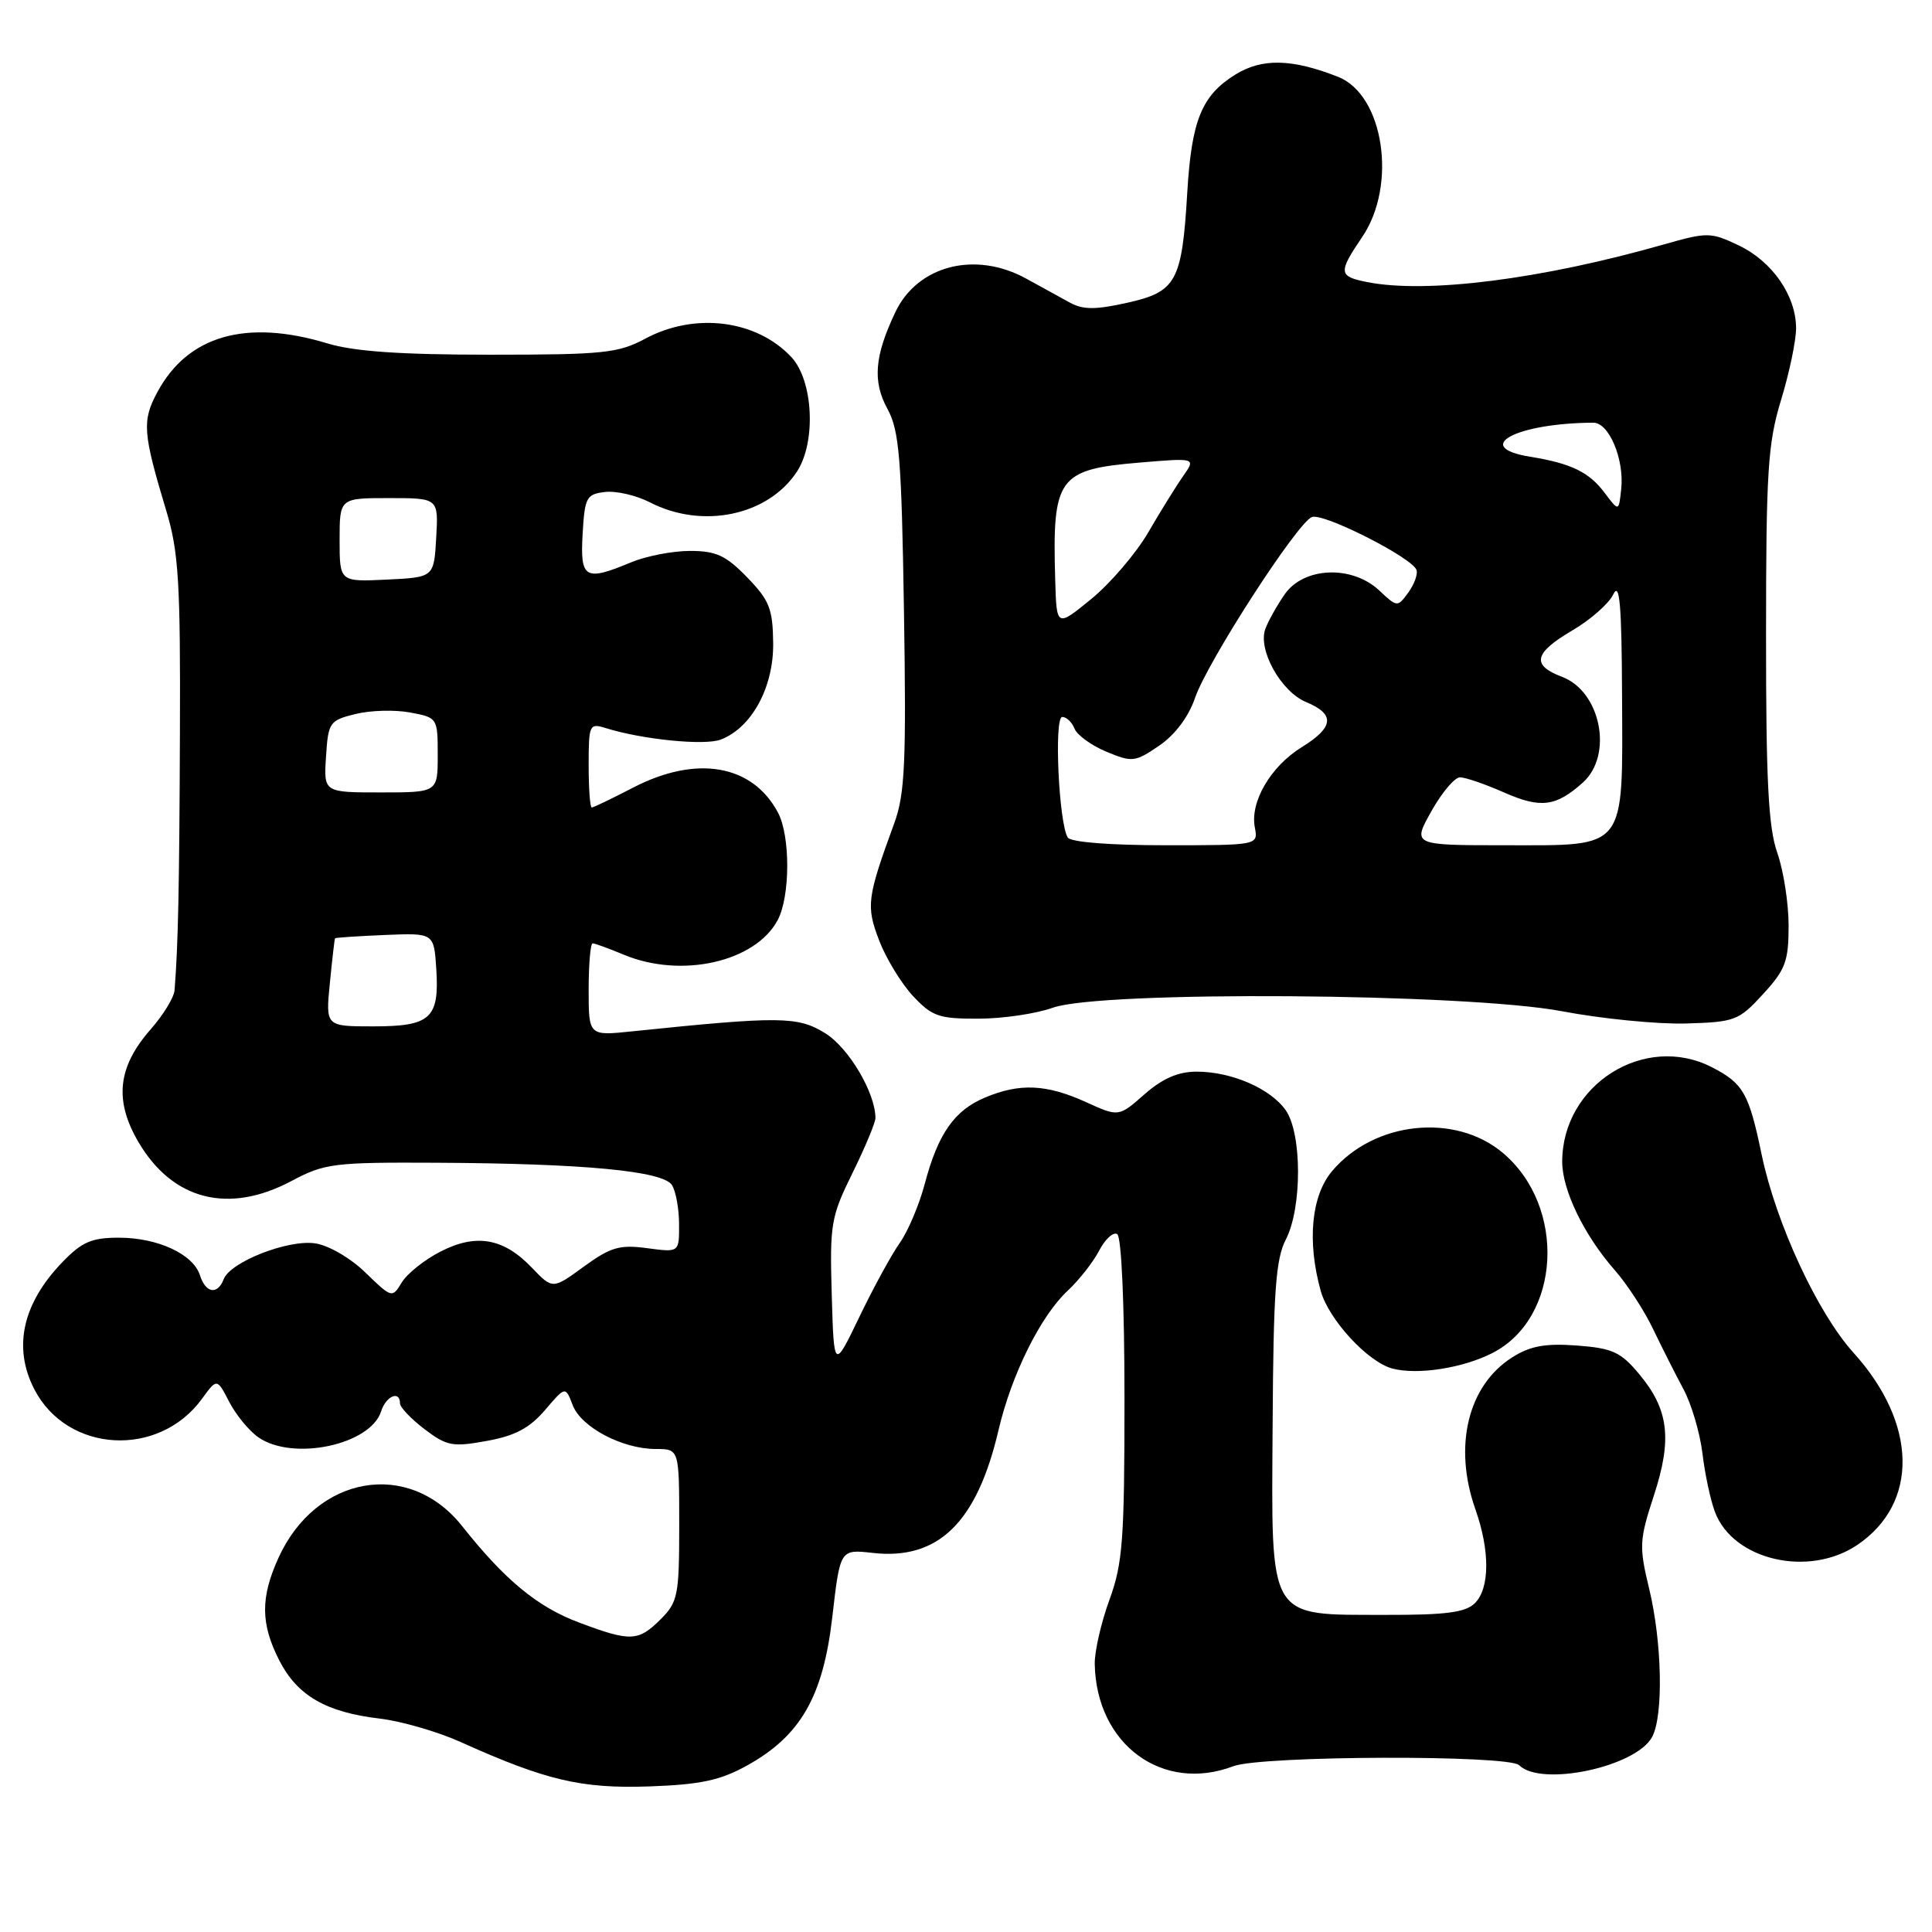 <?xml version="1.0" encoding="UTF-8" standalone="no"?>
<!DOCTYPE svg PUBLIC "-//W3C//DTD SVG 1.1//EN" "http://www.w3.org/Graphics/SVG/1.1/DTD/svg11.dtd" >
<svg xmlns="http://www.w3.org/2000/svg" xmlns:xlink="http://www.w3.org/1999/xlink" version="1.1" viewBox="0 0 256 256">
 <g >
 <path fill="currentColor"
d=" M 98.97 233.95 C 106.08 230.02 109.08 224.80 110.29 214.22 C 111.32 205.28 111.32 205.28 115.64 205.77 C 124.33 206.75 129.45 201.75 132.31 189.49 C 134.03 182.14 137.90 174.33 141.50 171.00 C 142.98 169.62 144.84 167.25 145.64 165.72 C 146.43 164.19 147.52 163.20 148.04 163.53 C 148.60 163.87 149.00 172.89 149.00 185.32 C 149.00 204.04 148.77 207.17 147.00 212.00 C 145.90 215.01 145.03 218.83 145.06 220.49 C 145.26 231.14 154.03 237.60 163.43 234.03 C 167.13 232.62 199.91 232.51 201.30 233.90 C 204.20 236.80 216.79 234.13 218.92 230.15 C 220.43 227.32 220.24 217.62 218.52 210.50 C 217.17 204.91 217.22 204.07 219.14 198.19 C 221.60 190.67 221.13 186.77 217.18 182.05 C 214.76 179.15 213.65 178.64 208.94 178.29 C 204.78 177.98 202.78 178.34 200.42 179.83 C 194.51 183.54 192.54 191.61 195.50 200.00 C 197.44 205.49 197.41 210.45 195.43 212.43 C 194.20 213.65 191.62 214.00 183.68 213.98 C 167.83 213.94 168.47 215.02 168.63 188.74 C 168.73 171.16 169.04 166.82 170.38 164.24 C 172.54 160.06 172.53 150.21 170.37 147.12 C 168.35 144.24 163.20 142.00 158.57 142.00 C 156.11 142.00 154.06 142.89 151.65 145.00 C 148.23 148.01 148.23 148.01 143.87 146.02 C 138.66 143.66 135.12 143.50 130.55 145.42 C 126.45 147.13 124.29 150.22 122.53 156.89 C 121.80 159.64 120.31 163.16 119.22 164.70 C 118.13 166.24 115.72 170.65 113.87 174.50 C 110.50 181.50 110.50 181.50 110.21 171.55 C 109.94 162.19 110.10 161.23 112.96 155.43 C 114.63 152.03 116.00 148.76 116.00 148.15 C 116.00 144.81 112.46 138.83 109.33 136.90 C 105.71 134.66 103.38 134.63 83.75 136.66 C 78.00 137.26 78.00 137.26 78.00 131.13 C 78.00 127.76 78.24 125.00 78.53 125.00 C 78.82 125.00 80.68 125.68 82.65 126.50 C 90.26 129.68 100.07 127.48 103.04 121.93 C 104.72 118.79 104.74 110.76 103.08 107.66 C 99.68 101.29 92.28 100.02 83.90 104.36 C 81.10 105.81 78.63 107.00 78.41 107.00 C 78.18 107.00 78.00 104.47 78.00 101.38 C 78.00 96.02 78.10 95.80 80.25 96.47 C 85.09 97.99 93.35 98.82 95.50 98.00 C 99.59 96.44 102.51 91.09 102.45 85.25 C 102.40 80.67 101.96 79.55 99.00 76.50 C 96.19 73.60 94.89 73.00 91.43 73.00 C 89.13 73.00 85.63 73.68 83.65 74.50 C 77.50 77.07 76.86 76.69 77.20 70.75 C 77.48 65.89 77.70 65.48 80.18 65.19 C 81.66 65.02 84.33 65.64 86.11 66.56 C 93.07 70.15 101.77 68.33 105.60 62.49 C 108.16 58.58 107.77 50.45 104.87 47.33 C 100.26 42.38 92.08 41.34 85.49 44.88 C 81.91 46.80 79.94 47.00 64.92 47.00 C 53.08 47.00 46.91 46.57 43.41 45.51 C 32.60 42.23 24.86 44.46 20.83 52.00 C 18.80 55.80 18.92 57.34 22.05 67.74 C 23.67 73.12 23.92 77.20 23.84 97.24 C 23.76 117.84 23.61 125.09 23.13 131.22 C 23.06 132.16 21.63 134.50 19.95 136.41 C 15.59 141.37 15.11 145.81 18.34 151.32 C 22.86 159.03 30.28 160.92 38.60 156.50 C 43.02 154.15 44.17 154.00 57.90 154.07 C 77.37 154.17 87.86 155.16 89.04 157.03 C 89.55 157.84 89.98 160.18 89.98 162.23 C 90.00 165.96 90.00 165.96 85.75 165.39 C 82.11 164.90 80.91 165.25 77.36 167.83 C 73.23 170.85 73.23 170.85 70.47 167.97 C 66.71 164.04 63.07 163.41 58.33 165.86 C 56.22 166.94 53.93 168.78 53.23 169.94 C 51.97 172.02 51.91 172.01 48.43 168.63 C 46.45 166.70 43.54 165.01 41.76 164.75 C 38.15 164.22 30.52 167.21 29.64 169.50 C 28.83 171.62 27.25 171.36 26.50 168.99 C 25.61 166.18 20.90 164.00 15.75 164.00 C 12.14 164.00 10.85 164.56 8.26 167.25 C 2.97 172.73 1.69 178.56 4.55 184.09 C 8.92 192.54 21.03 193.22 26.77 185.34 C 28.75 182.62 28.75 182.62 30.37 185.75 C 31.26 187.47 32.99 189.58 34.22 190.44 C 38.78 193.64 49.08 191.47 50.50 187.01 C 51.14 184.98 53.00 184.19 53.00 185.95 C 53.00 186.47 54.46 188.01 56.25 189.37 C 59.20 191.61 59.97 191.76 64.50 190.93 C 68.24 190.26 70.18 189.22 72.21 186.85 C 74.92 183.67 74.92 183.67 75.88 186.18 C 76.99 189.11 82.46 192.00 86.90 192.00 C 90.00 192.00 90.00 192.00 90.00 202.05 C 90.00 211.38 89.83 212.27 87.55 214.55 C 84.57 217.52 83.57 217.56 76.74 215.00 C 71.23 212.94 66.91 209.38 61.23 202.21 C 54.19 193.33 41.88 195.46 36.90 206.42 C 34.50 211.70 34.53 215.16 37.01 220.02 C 39.39 224.68 43.19 226.88 50.30 227.72 C 53.16 228.06 57.98 229.45 61.00 230.81 C 72.34 235.92 77.04 237.02 86.02 236.71 C 92.81 236.47 95.43 235.91 98.97 233.95 Z  M 246.09 204.72 C 254.27 199.20 254.08 188.63 245.62 179.27 C 240.83 173.97 235.33 162.11 233.43 153.00 C 231.74 144.86 231.00 143.57 226.87 141.43 C 217.95 136.82 207.00 143.71 207.00 153.94 C 207.00 157.70 209.90 163.68 213.98 168.32 C 215.61 170.18 217.89 173.68 219.04 176.10 C 220.20 178.52 222.01 182.10 223.06 184.06 C 224.12 186.02 225.25 189.85 225.58 192.56 C 225.90 195.28 226.65 198.79 227.25 200.37 C 229.67 206.74 239.66 209.05 246.09 204.72 Z  M 197.76 179.28 C 206.83 174.64 207.60 159.89 199.13 152.76 C 192.80 147.43 182.05 148.58 176.50 155.19 C 173.75 158.45 173.18 164.50 175.00 171.04 C 176.06 174.86 181.25 180.48 184.50 181.34 C 187.85 182.22 193.81 181.29 197.76 179.28 Z  M 233.61 131.73 C 236.59 128.48 237.00 127.37 237.00 122.64 C 237.00 119.68 236.32 115.34 235.50 113.00 C 234.32 109.66 234.00 103.47 234.01 84.12 C 234.01 62.43 234.25 58.73 236.00 53.00 C 237.09 49.42 237.99 45.15 237.99 43.50 C 237.99 39.18 234.83 34.62 230.37 32.51 C 226.68 30.75 226.24 30.75 220.50 32.38 C 204.28 37.01 188.99 38.95 181.12 37.37 C 177.35 36.62 177.30 36.12 180.50 31.40 C 185.17 24.52 183.36 12.57 177.30 10.18 C 171.20 7.78 167.23 7.69 163.71 9.87 C 159.23 12.64 157.89 15.93 157.32 25.50 C 156.62 37.30 155.88 38.66 149.40 40.11 C 145.15 41.06 143.52 41.06 141.75 40.09 C 140.51 39.42 137.93 38.00 136.00 36.93 C 129.24 33.20 121.57 35.16 118.63 41.38 C 115.88 47.17 115.60 50.53 117.59 54.18 C 119.16 57.05 119.46 60.65 119.78 81.01 C 120.10 100.95 119.90 105.21 118.52 109.01 C 114.87 118.99 114.74 120.03 116.49 124.61 C 117.40 126.99 119.42 130.30 120.97 131.97 C 123.50 134.68 124.42 135.00 129.65 134.98 C 132.87 134.98 137.30 134.32 139.50 133.53 C 145.83 131.25 194.31 131.59 207.00 134.00 C 212.22 134.99 219.59 135.72 223.36 135.62 C 229.89 135.43 230.39 135.24 233.61 131.73 Z  M 43.71 130.25 C 44.02 127.09 44.33 124.42 44.39 124.33 C 44.45 124.24 47.43 124.04 51.00 123.89 C 57.50 123.62 57.50 123.62 57.81 128.39 C 58.23 134.94 57.06 136.00 49.45 136.00 C 43.14 136.00 43.14 136.00 43.71 130.25 Z  M 43.20 100.25 C 43.49 95.71 43.66 95.46 47.10 94.61 C 49.08 94.12 52.34 94.03 54.35 94.41 C 57.97 95.08 58.00 95.14 58.00 100.05 C 58.00 105.00 58.00 105.00 50.45 105.00 C 42.89 105.00 42.89 105.00 43.20 100.25 Z  M 45.00 71.55 C 45.00 66.00 45.00 66.00 51.55 66.00 C 58.10 66.00 58.10 66.00 57.80 71.25 C 57.50 76.50 57.50 76.50 51.25 76.80 C 45.00 77.10 45.00 77.10 45.00 71.55 Z  M 141.48 110.97 C 140.29 109.04 139.65 95.00 140.75 95.00 C 141.32 95.00 142.05 95.70 142.38 96.55 C 142.71 97.39 144.60 98.77 146.59 99.60 C 150.02 101.03 150.39 100.99 153.59 98.81 C 155.70 97.37 157.49 94.99 158.35 92.47 C 159.99 87.68 171.90 69.25 173.83 68.51 C 175.36 67.92 187.20 73.93 187.70 75.54 C 187.88 76.11 187.38 77.46 186.59 78.54 C 185.18 80.47 185.13 80.47 182.77 78.25 C 179.15 74.85 172.75 75.11 170.23 78.75 C 169.18 80.26 168.03 82.33 167.66 83.34 C 166.65 86.12 169.74 91.65 173.07 93.03 C 176.94 94.63 176.77 96.36 172.48 99.01 C 168.37 101.55 165.62 106.25 166.27 109.63 C 166.72 112.00 166.72 112.00 154.42 112.00 C 147.03 112.00 141.86 111.59 141.48 110.97 Z  M 189.66 107.50 C 191.04 105.03 192.75 103.00 193.46 103.00 C 194.17 103.00 196.79 103.90 199.28 105.00 C 204.14 107.15 206.17 106.90 209.75 103.68 C 213.78 100.05 212.12 91.63 206.99 89.69 C 202.88 88.14 203.24 86.53 208.35 83.53 C 210.74 82.13 213.19 79.98 213.78 78.74 C 214.61 77.03 214.88 80.14 214.93 92.03 C 215.02 112.85 215.68 112.00 199.51 112.00 C 187.14 112.00 187.14 112.00 189.66 107.50 Z  M 139.82 76.82 C 139.42 63.26 140.19 62.20 151.05 61.29 C 158.46 60.67 158.46 60.67 156.77 63.09 C 155.84 64.41 153.76 67.77 152.15 70.54 C 150.54 73.31 147.15 77.28 144.61 79.36 C 140.00 83.13 140.00 83.13 139.82 76.82 Z  M 212.65 65.34 C 210.58 62.56 208.20 61.40 202.75 60.52 C 194.95 59.25 200.87 56.06 211.13 56.01 C 213.20 56.00 215.24 60.85 214.82 64.78 C 214.50 67.80 214.50 67.80 212.65 65.34 Z "/>
</g>
</svg>